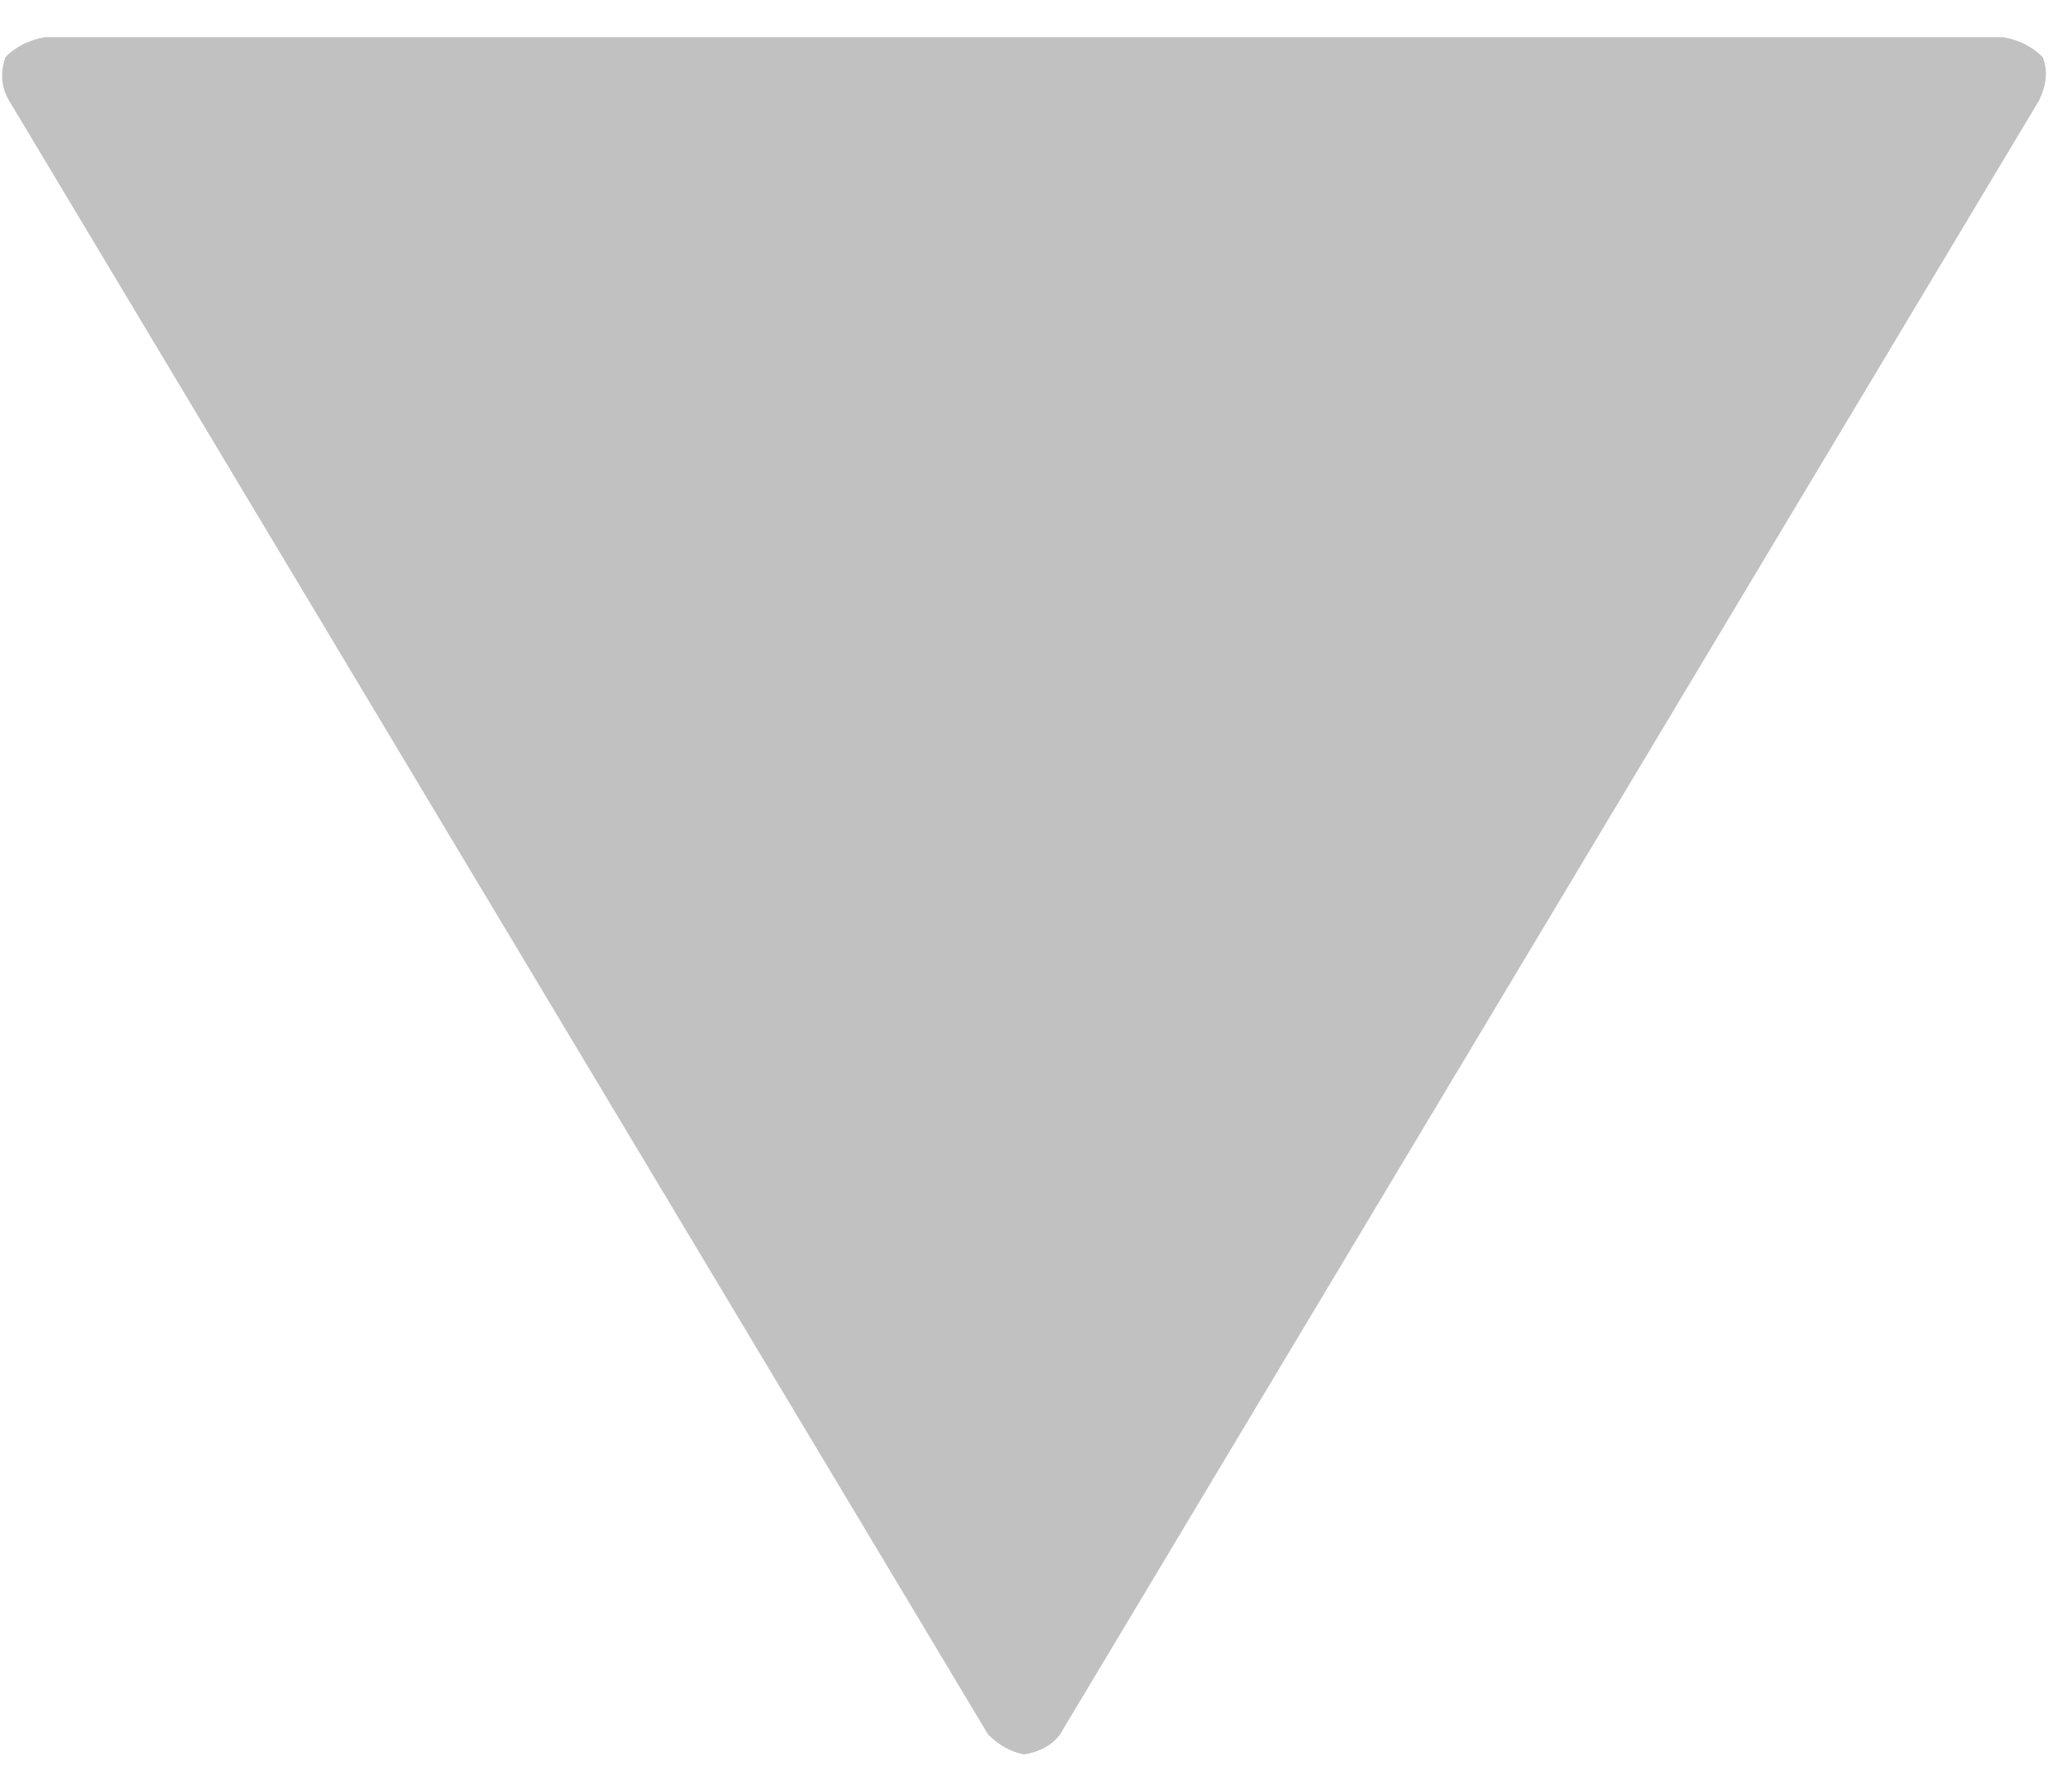 <svg width="8" height="7" viewBox="-0.02 -52.793 30.039 25.195" xmlns="http://www.w3.org/2000/svg">
    <path fill="#c1c1c1" d="M29.941 -52.5C29.785 -52.656 29.59 -52.754 29.355 -52.793L0.645 -52.793C0.41 -52.754 0.215 -52.656 0.059 -52.5C-0.02 -52.266 0 -52.051 0.117 -51.855L14.473 -27.891C14.629 -27.734 14.805 -27.637 15 -27.598C15.234 -27.637 15.41 -27.734 15.527 -27.891L29.883 -51.855C30 -52.09 30.02 -52.305 29.941 -52.5ZM29.941 -52.5"></path>
</svg>
